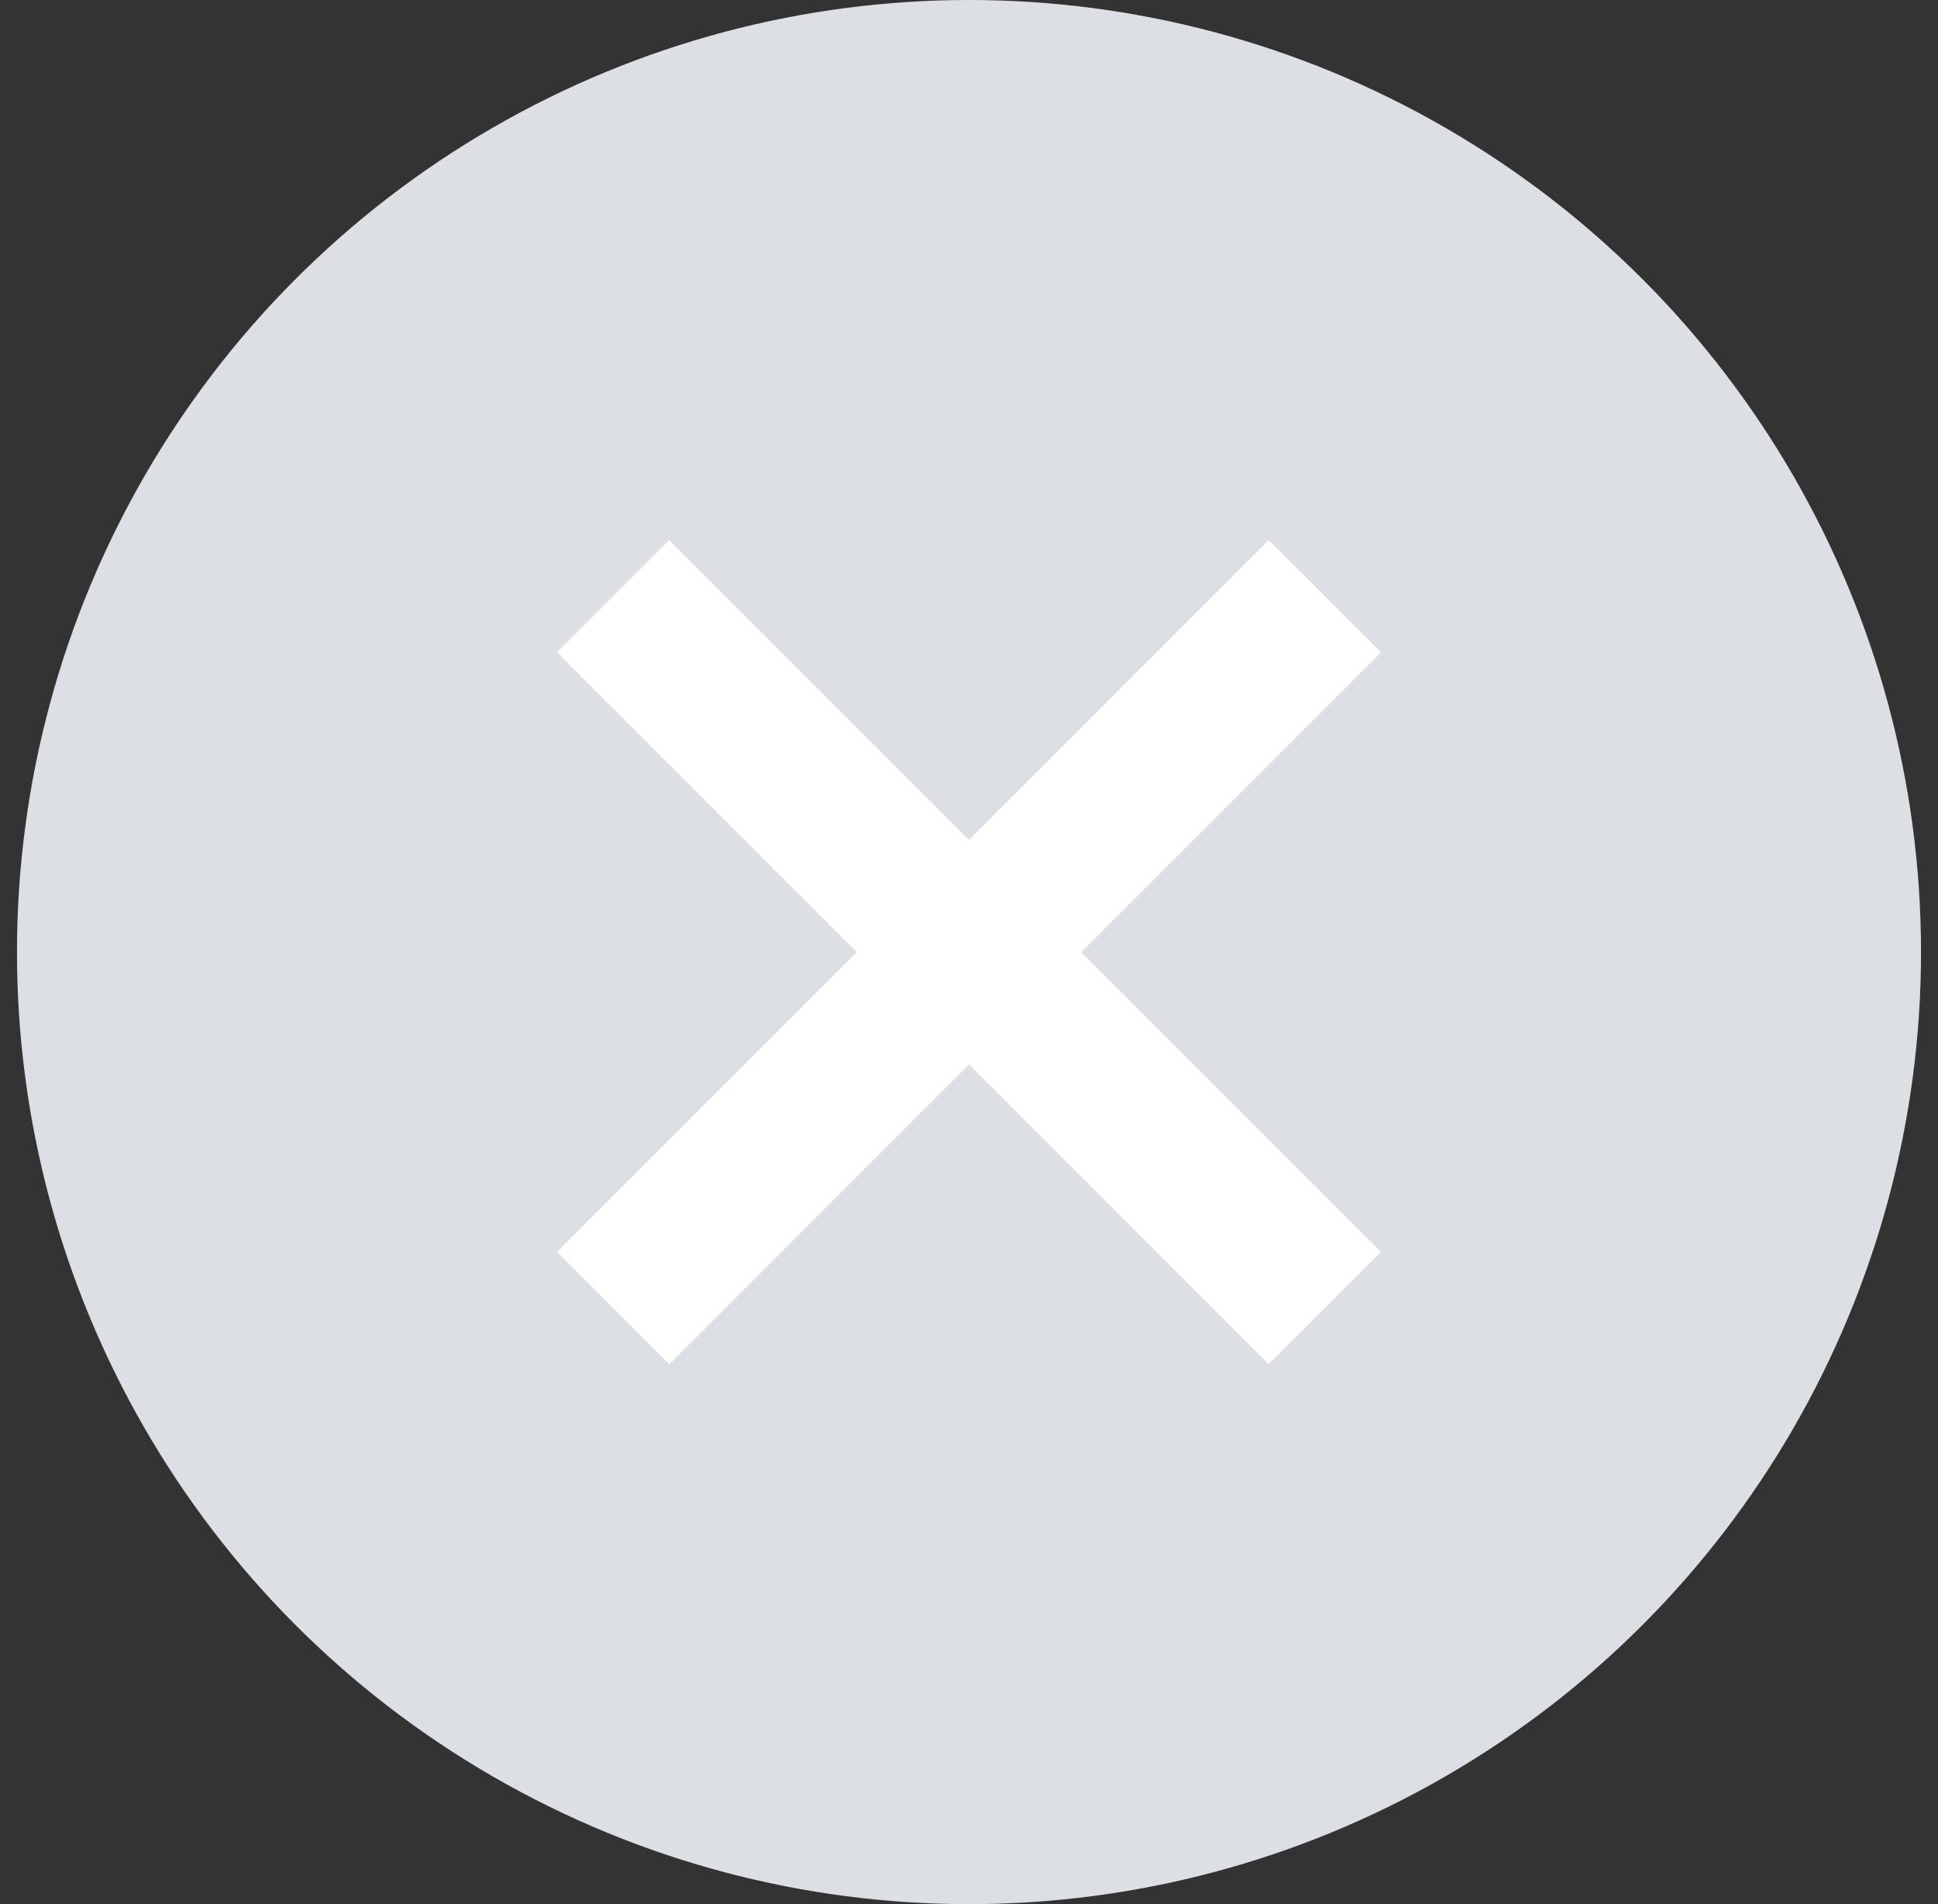 <?xml version="1.0" encoding="utf-8"?>
<!-- Generator: Adobe Illustrator 15.1.0, SVG Export Plug-In . SVG Version: 6.00 Build 0)  -->
<!DOCTYPE svg PUBLIC "-//W3C//DTD SVG 1.1//EN" "http://www.w3.org/Graphics/SVG/1.1/DTD/svg11.dtd">
<svg version="1.1" xmlns="http://www.w3.org/2000/svg" xmlns:xlink="http://www.w3.org/1999/xlink" x="0px" y="0px" width="24.42px"
	 height="23.993px" viewBox="0 0 24.42 23.993" enable-background="new 0 0 24.42 23.993" xml:space="preserve">
<rect x="0" y="0" width="24.42" height="23.993" fill="#333333" stroke="none"/>
<g id="Warstwa_1" display="none">
	<path display="inline" fill="#FDC505" d="M24.408,9.227c-0.032-0.099-0.121-0.167-0.224-0.173l-8.611-0.493l-3.13-8.037
		c-0.074-0.191-0.392-0.191-0.466,0l-3.13,8.037L0.236,9.054C0.133,9.06,0.044,9.128,0.012,9.227c-0.032,0.098,0,0.205,0.08,0.27
		l6.676,5.461L4.577,23.3c-0.026,0.1,0.011,0.205,0.095,0.266s0.195,0.063,0.282,0.009l7.256-4.663l7.256,4.663
		c0.042,0.025,0.088,0.039,0.135,0.039c0.052,0,0.103-0.016,0.147-0.048c0.083-0.061,0.121-0.166,0.095-0.266l-2.191-8.343
		l6.676-5.461C24.408,9.432,24.439,9.324,24.408,9.227z"/>
</g>
<g id="Warstwa_3" display="none">
	<path display="inline" fill="#497DBF" d="M24.408,9.226c-0.032-0.098-0.121-0.167-0.224-0.172l-8.611-0.493l-3.13-8.038
		c-0.074-0.191-0.392-0.191-0.466,0l-3.13,8.038L0.236,9.054C0.133,9.06,0.044,9.128,0.012,9.226c-0.032,0.098,0,0.206,0.08,0.271
		l6.676,5.461L4.577,23.3c-0.026,0.1,0.011,0.205,0.095,0.266s0.195,0.063,0.282,0.008l7.256-4.663l7.256,4.663
		c0.042,0.026,0.088,0.04,0.135,0.04c0.052,0,0.103-0.016,0.147-0.048c0.083-0.061,0.121-0.166,0.095-0.266l-2.191-8.342
		l6.676-5.461C24.408,9.432,24.439,9.324,24.408,9.226z"/>
</g>
<g id="Warstwa_2">
	<g>
		<g>
			<circle fill="#DCDFE3" cx="12.21" cy="11.996" r="11.996"/>
		</g>
	</g>
	<polygon fill="#FFFFFF" points="17.401,8.219 15.987,6.805 12.21,10.582 8.433,6.805 7.019,8.219 10.796,11.996 7.019,15.773 
		8.433,17.188 12.21,13.41 15.987,17.188 17.401,15.773 13.624,11.996 	"/>
</g>
</svg>
